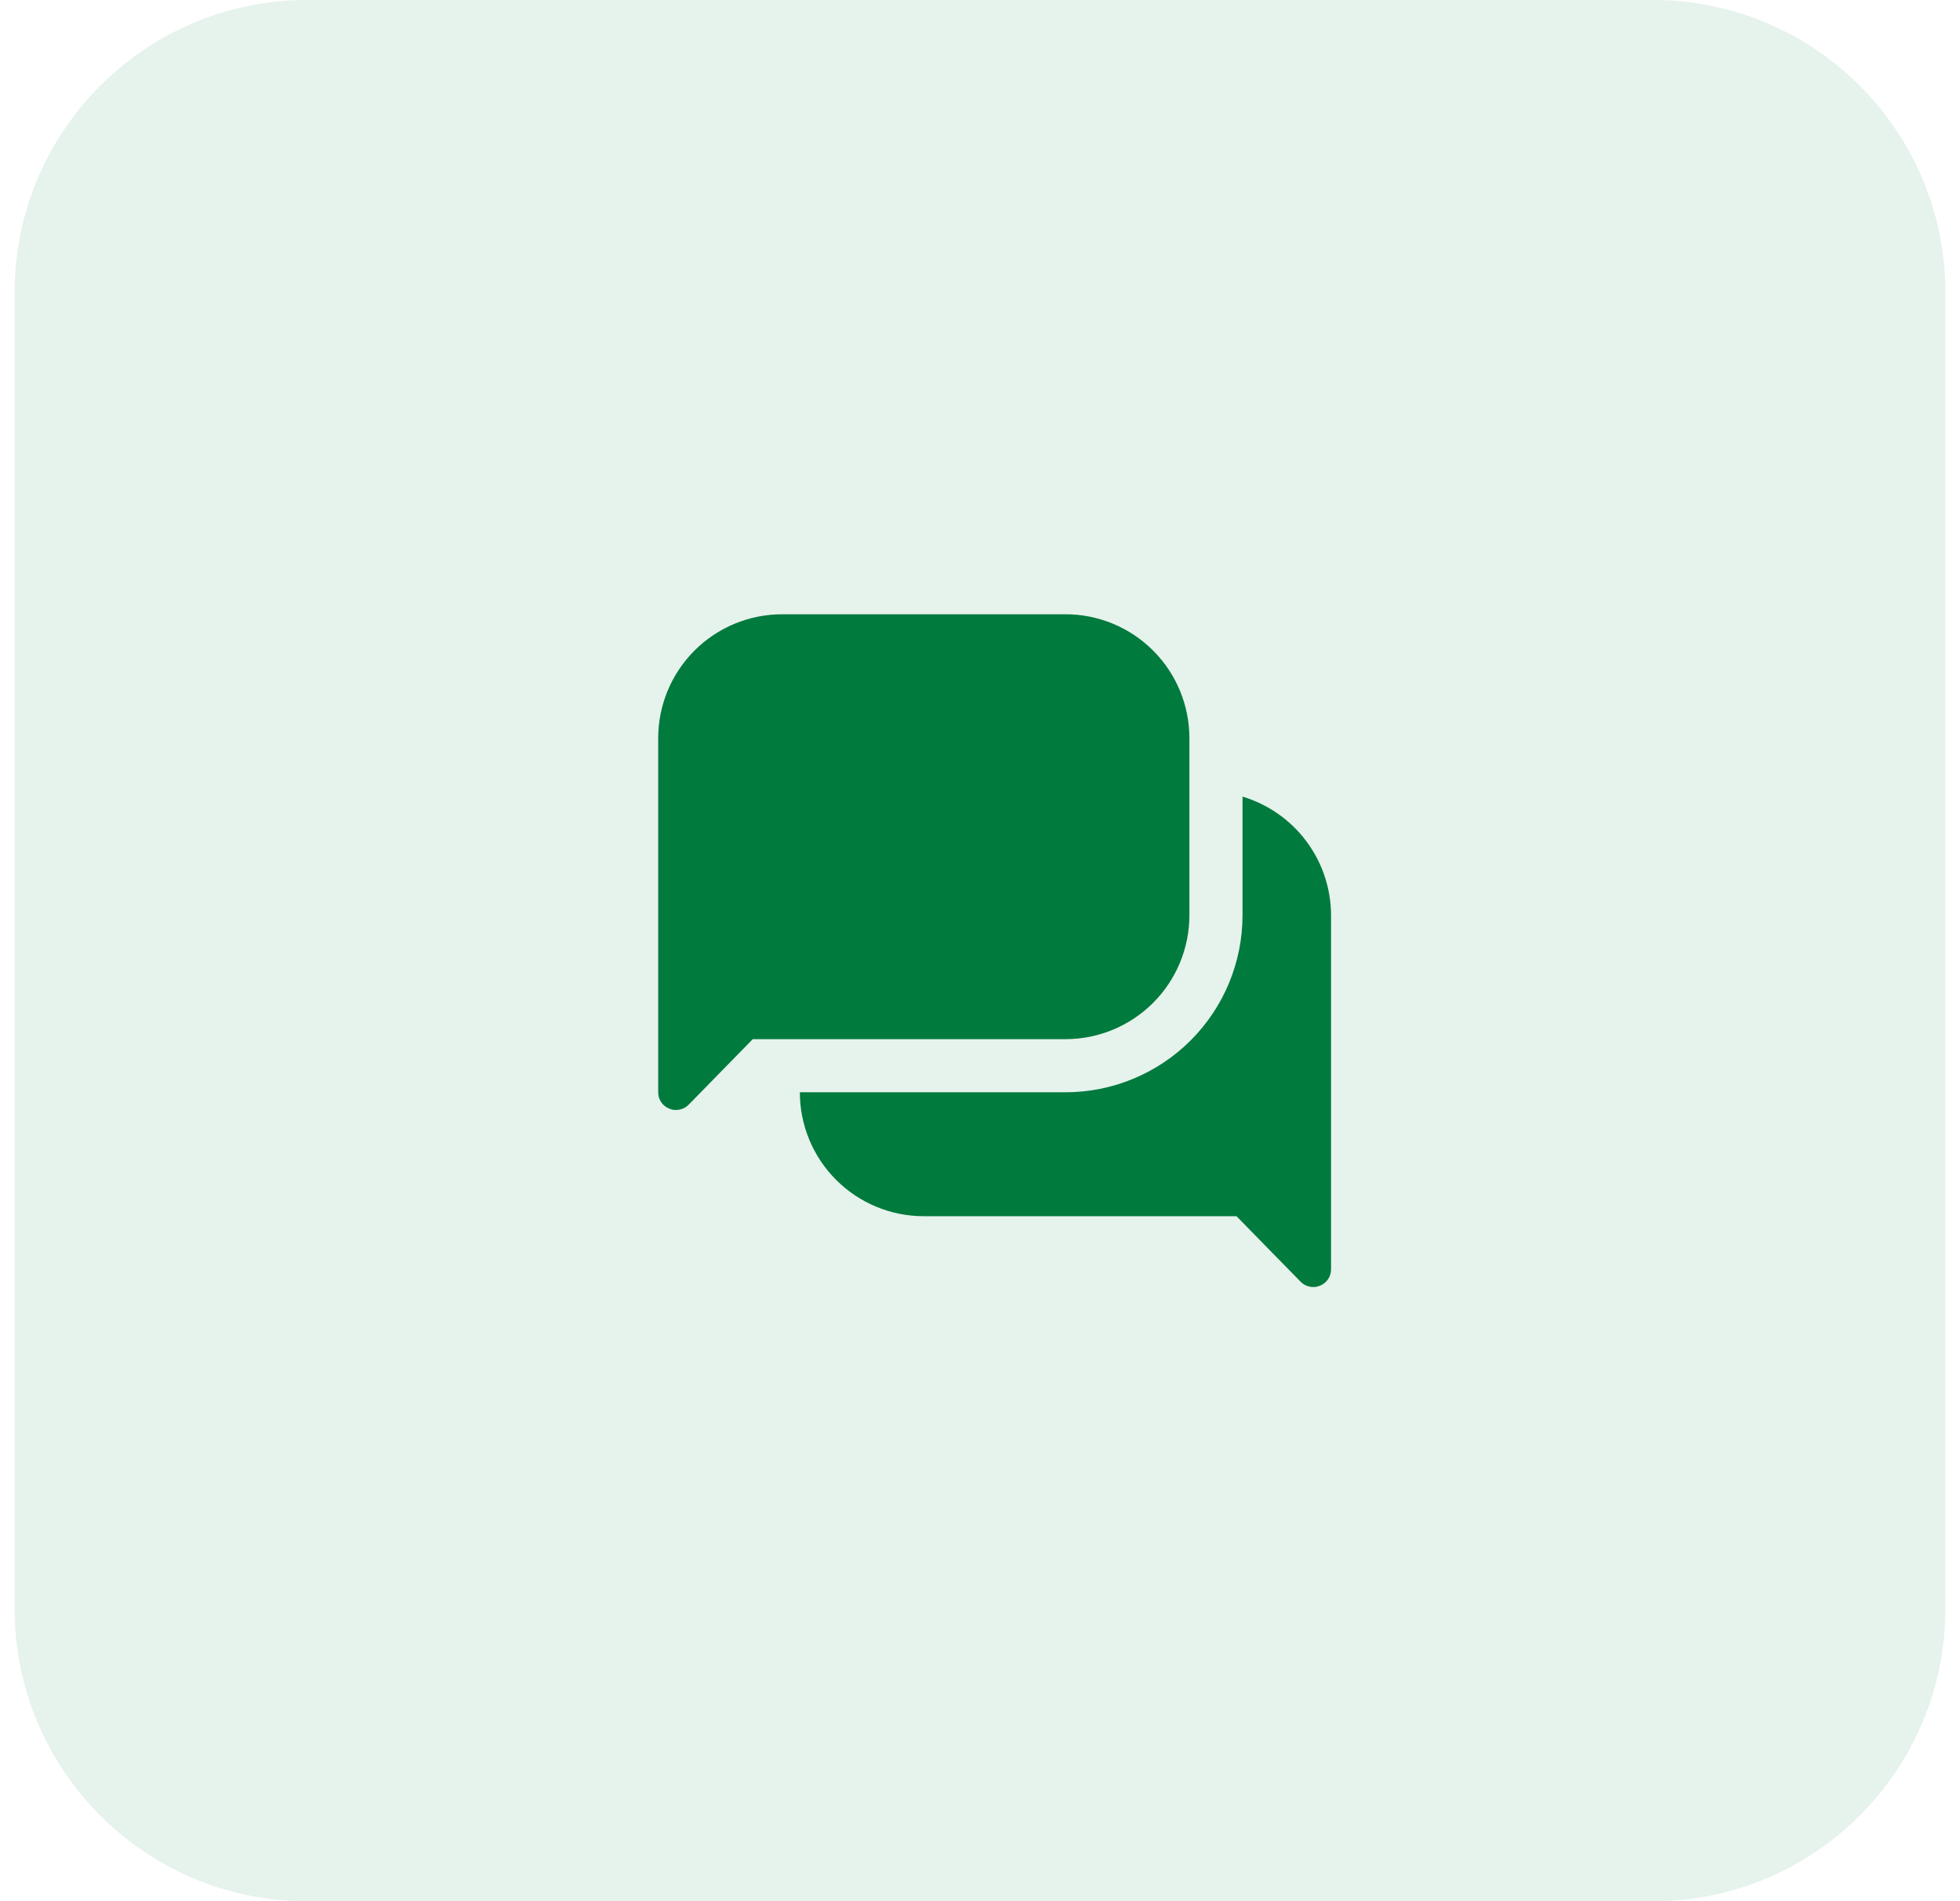 <svg width="67" height="65" viewBox="0 0 67 65" fill="none" xmlns="http://www.w3.org/2000/svg">
<g clip-path="url(#clip0_115_25)">
<path d="M56.5 0H10.5C4.977 0 0.5 4.477 0.5 10V55C0.5 60.523 4.977 65 10.5 65H56.5C62.023 65 66.5 60.523 66.5 55V10C66.5 4.477 62.023 0 56.5 0Z" fill="#007A3D" fill-opacity="0.1"/>
<path d="M45.5 31.289V43.395C45.501 43.515 45.466 43.632 45.399 43.731C45.332 43.831 45.236 43.908 45.125 43.952C45.053 43.985 44.974 44.001 44.895 44C44.814 44 44.733 43.984 44.659 43.953C44.584 43.922 44.516 43.876 44.459 43.818L42.268 41.579H31.579C30.455 41.579 29.378 41.133 28.583 40.338C27.788 39.543 27.342 38.466 27.342 37.342H36.421C38.026 37.342 39.566 36.704 40.701 35.569C41.836 34.434 42.474 32.895 42.474 31.289V27.234C43.346 27.496 44.112 28.031 44.657 28.762C45.202 29.492 45.498 30.378 45.5 31.289ZM40.658 31.289V25.237C40.658 24.113 40.212 23.035 39.417 22.241C38.622 21.446 37.545 21 36.421 21H26.737C25.613 21 24.535 21.446 23.741 22.241C22.946 23.035 22.5 24.113 22.5 25.237V37.342C22.499 37.462 22.534 37.579 22.601 37.679C22.668 37.778 22.764 37.855 22.875 37.899C22.947 37.932 23.026 37.949 23.105 37.947C23.186 37.947 23.267 37.931 23.341 37.9C23.416 37.869 23.484 37.823 23.541 37.766L25.732 35.526H36.421C37.545 35.526 38.622 35.08 39.417 34.285C40.212 33.491 40.658 32.413 40.658 31.289Z" fill="#007A3D"/>
</g>
<defs>
<clipPath id="clip0_115_25">
<rect width="66" height="65" fill="white" transform="translate(0.5)"/>
</clipPath>
</defs>
</svg>
